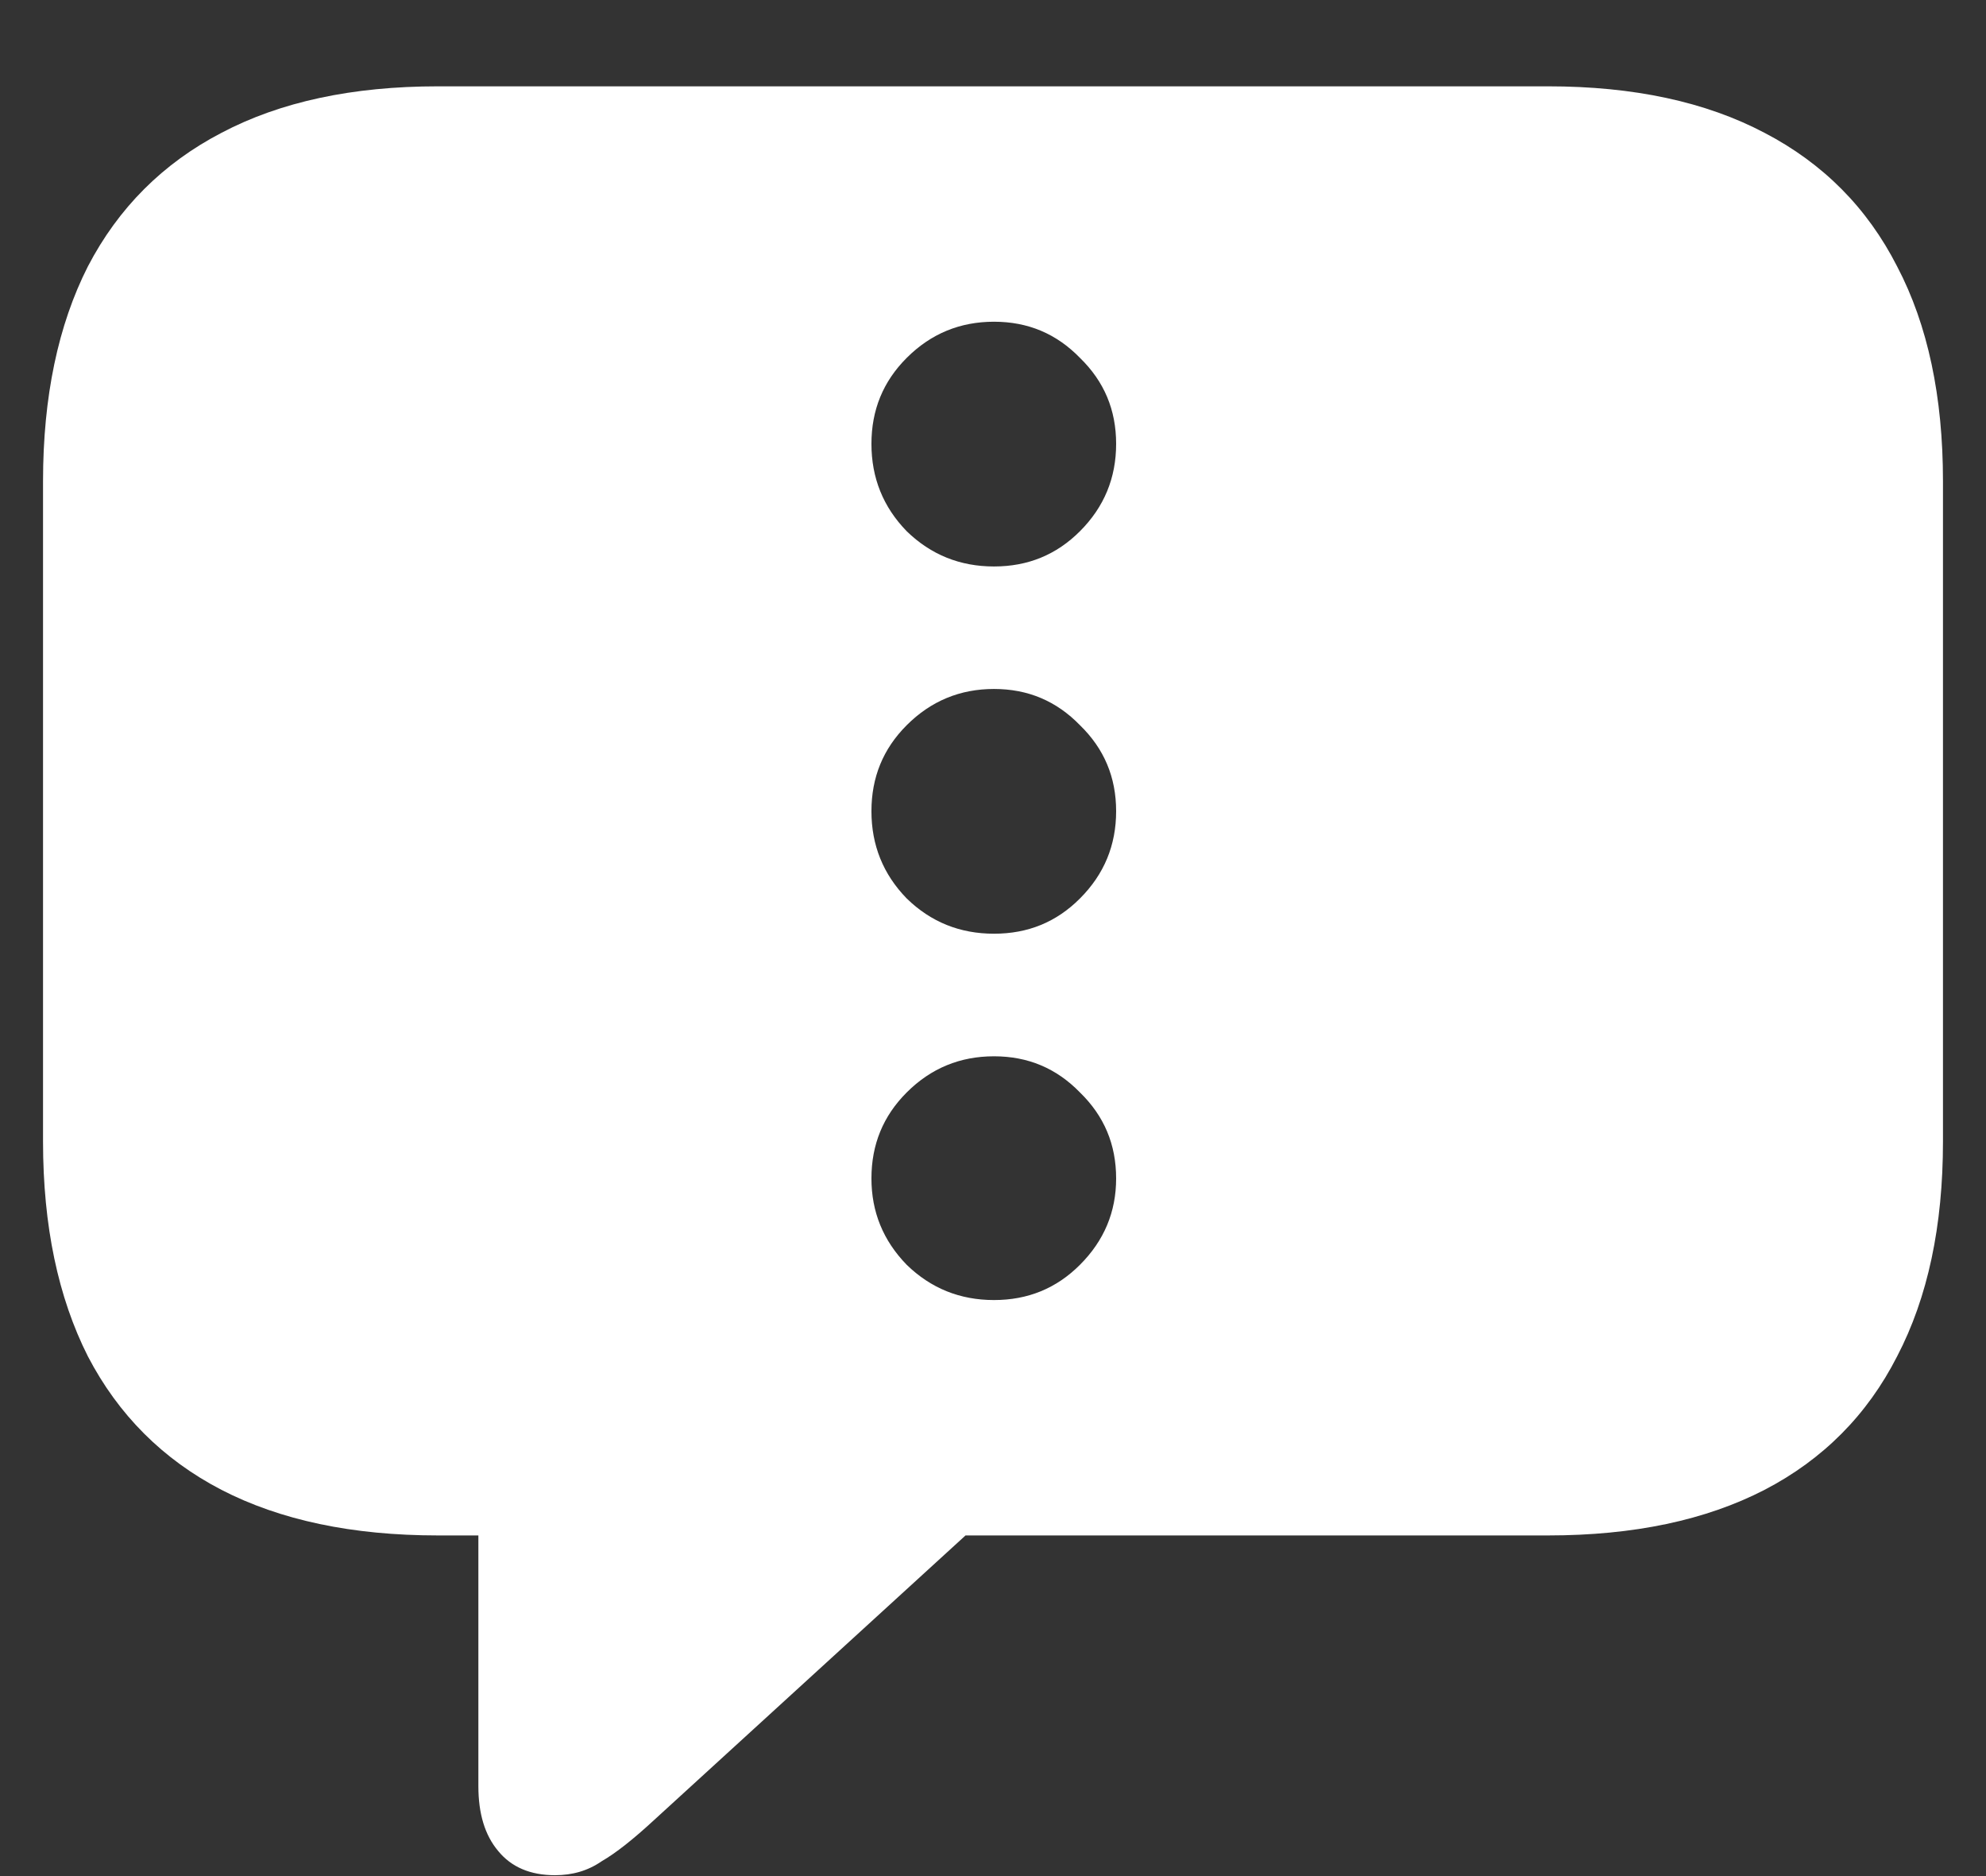 <?xml version="1.0" encoding="UTF-8"?>
<svg xmlns="http://www.w3.org/2000/svg" xmlns:xlink="http://www.w3.org/1999/xlink" width="24" height="22.667" viewBox="0 0 24 22.667" version="1.1">
<rect x="0" y="0" width="24" height="22.667" fill="#333333" stroke="none"/>
<g id="surface1">
<path style=" stroke:none;fill-rule:nonzero;fill:rgb(100%,100%,100%);fill-opacity:1;" d="M 6.707 22.656 C 6.918 22.656 7.105 22.602 7.27 22.488 C 7.445 22.387 7.656 22.219 7.906 21.988 L 11.668 18.551 L 18.707 18.551 C 19.742 18.551 20.613 18.367 21.324 18 C 22.031 17.633 22.566 17.094 22.926 16.387 C 23.297 15.676 23.48 14.812 23.48 13.793 L 23.48 5.812 C 23.48 4.793 23.297 3.926 22.926 3.219 C 22.566 2.512 22.031 1.973 21.324 1.605 C 20.613 1.23 19.742 1.043 18.707 1.043 L 5.293 1.043 C 4.258 1.043 3.387 1.23 2.676 1.605 C 1.969 1.973 1.43 2.512 1.062 3.219 C 0.703 3.926 0.52 4.793 0.52 5.812 L 0.52 13.793 C 0.52 14.812 0.703 15.676 1.062 16.387 C 1.43 17.094 1.969 17.633 2.676 18 C 3.387 18.367 4.258 18.551 5.293 18.551 L 5.781 18.551 L 5.781 21.582 C 5.781 21.91 5.859 22.172 6.02 22.363 C 6.18 22.559 6.41 22.656 6.707 22.656 Z M 12.012 6.844 C 11.602 6.844 11.25 6.703 10.957 6.418 C 10.672 6.125 10.531 5.773 10.531 5.363 C 10.531 4.953 10.672 4.609 10.957 4.324 C 11.25 4.031 11.602 3.887 12.012 3.887 C 12.422 3.887 12.766 4.031 13.051 4.324 C 13.344 4.609 13.488 4.953 13.488 5.363 C 13.488 5.773 13.344 6.125 13.051 6.418 C 12.766 6.703 12.422 6.844 12.012 6.844 Z M 12.012 11.281 C 11.602 11.281 11.25 11.141 10.957 10.855 C 10.672 10.562 10.531 10.211 10.531 9.801 C 10.531 9.391 10.672 9.047 10.957 8.762 C 11.25 8.469 11.602 8.324 12.012 8.324 C 12.422 8.324 12.766 8.469 13.051 8.762 C 13.344 9.047 13.488 9.391 13.488 9.801 C 13.488 10.211 13.344 10.562 13.051 10.855 C 12.766 11.141 12.422 11.281 12.012 11.281 Z M 12.012 15.707 C 11.602 15.707 11.25 15.566 10.957 15.281 C 10.672 14.988 10.531 14.641 10.531 14.238 C 10.531 13.828 10.672 13.484 10.957 13.199 C 11.25 12.906 11.602 12.762 12.012 12.762 C 12.422 12.762 12.766 12.906 13.051 13.199 C 13.344 13.484 13.488 13.828 13.488 14.238 C 13.488 14.641 13.344 14.988 13.051 15.281 C 12.766 15.566 12.422 15.707 12.012 15.707 Z M 12.012 15.707 "/>
</g>
</svg>
